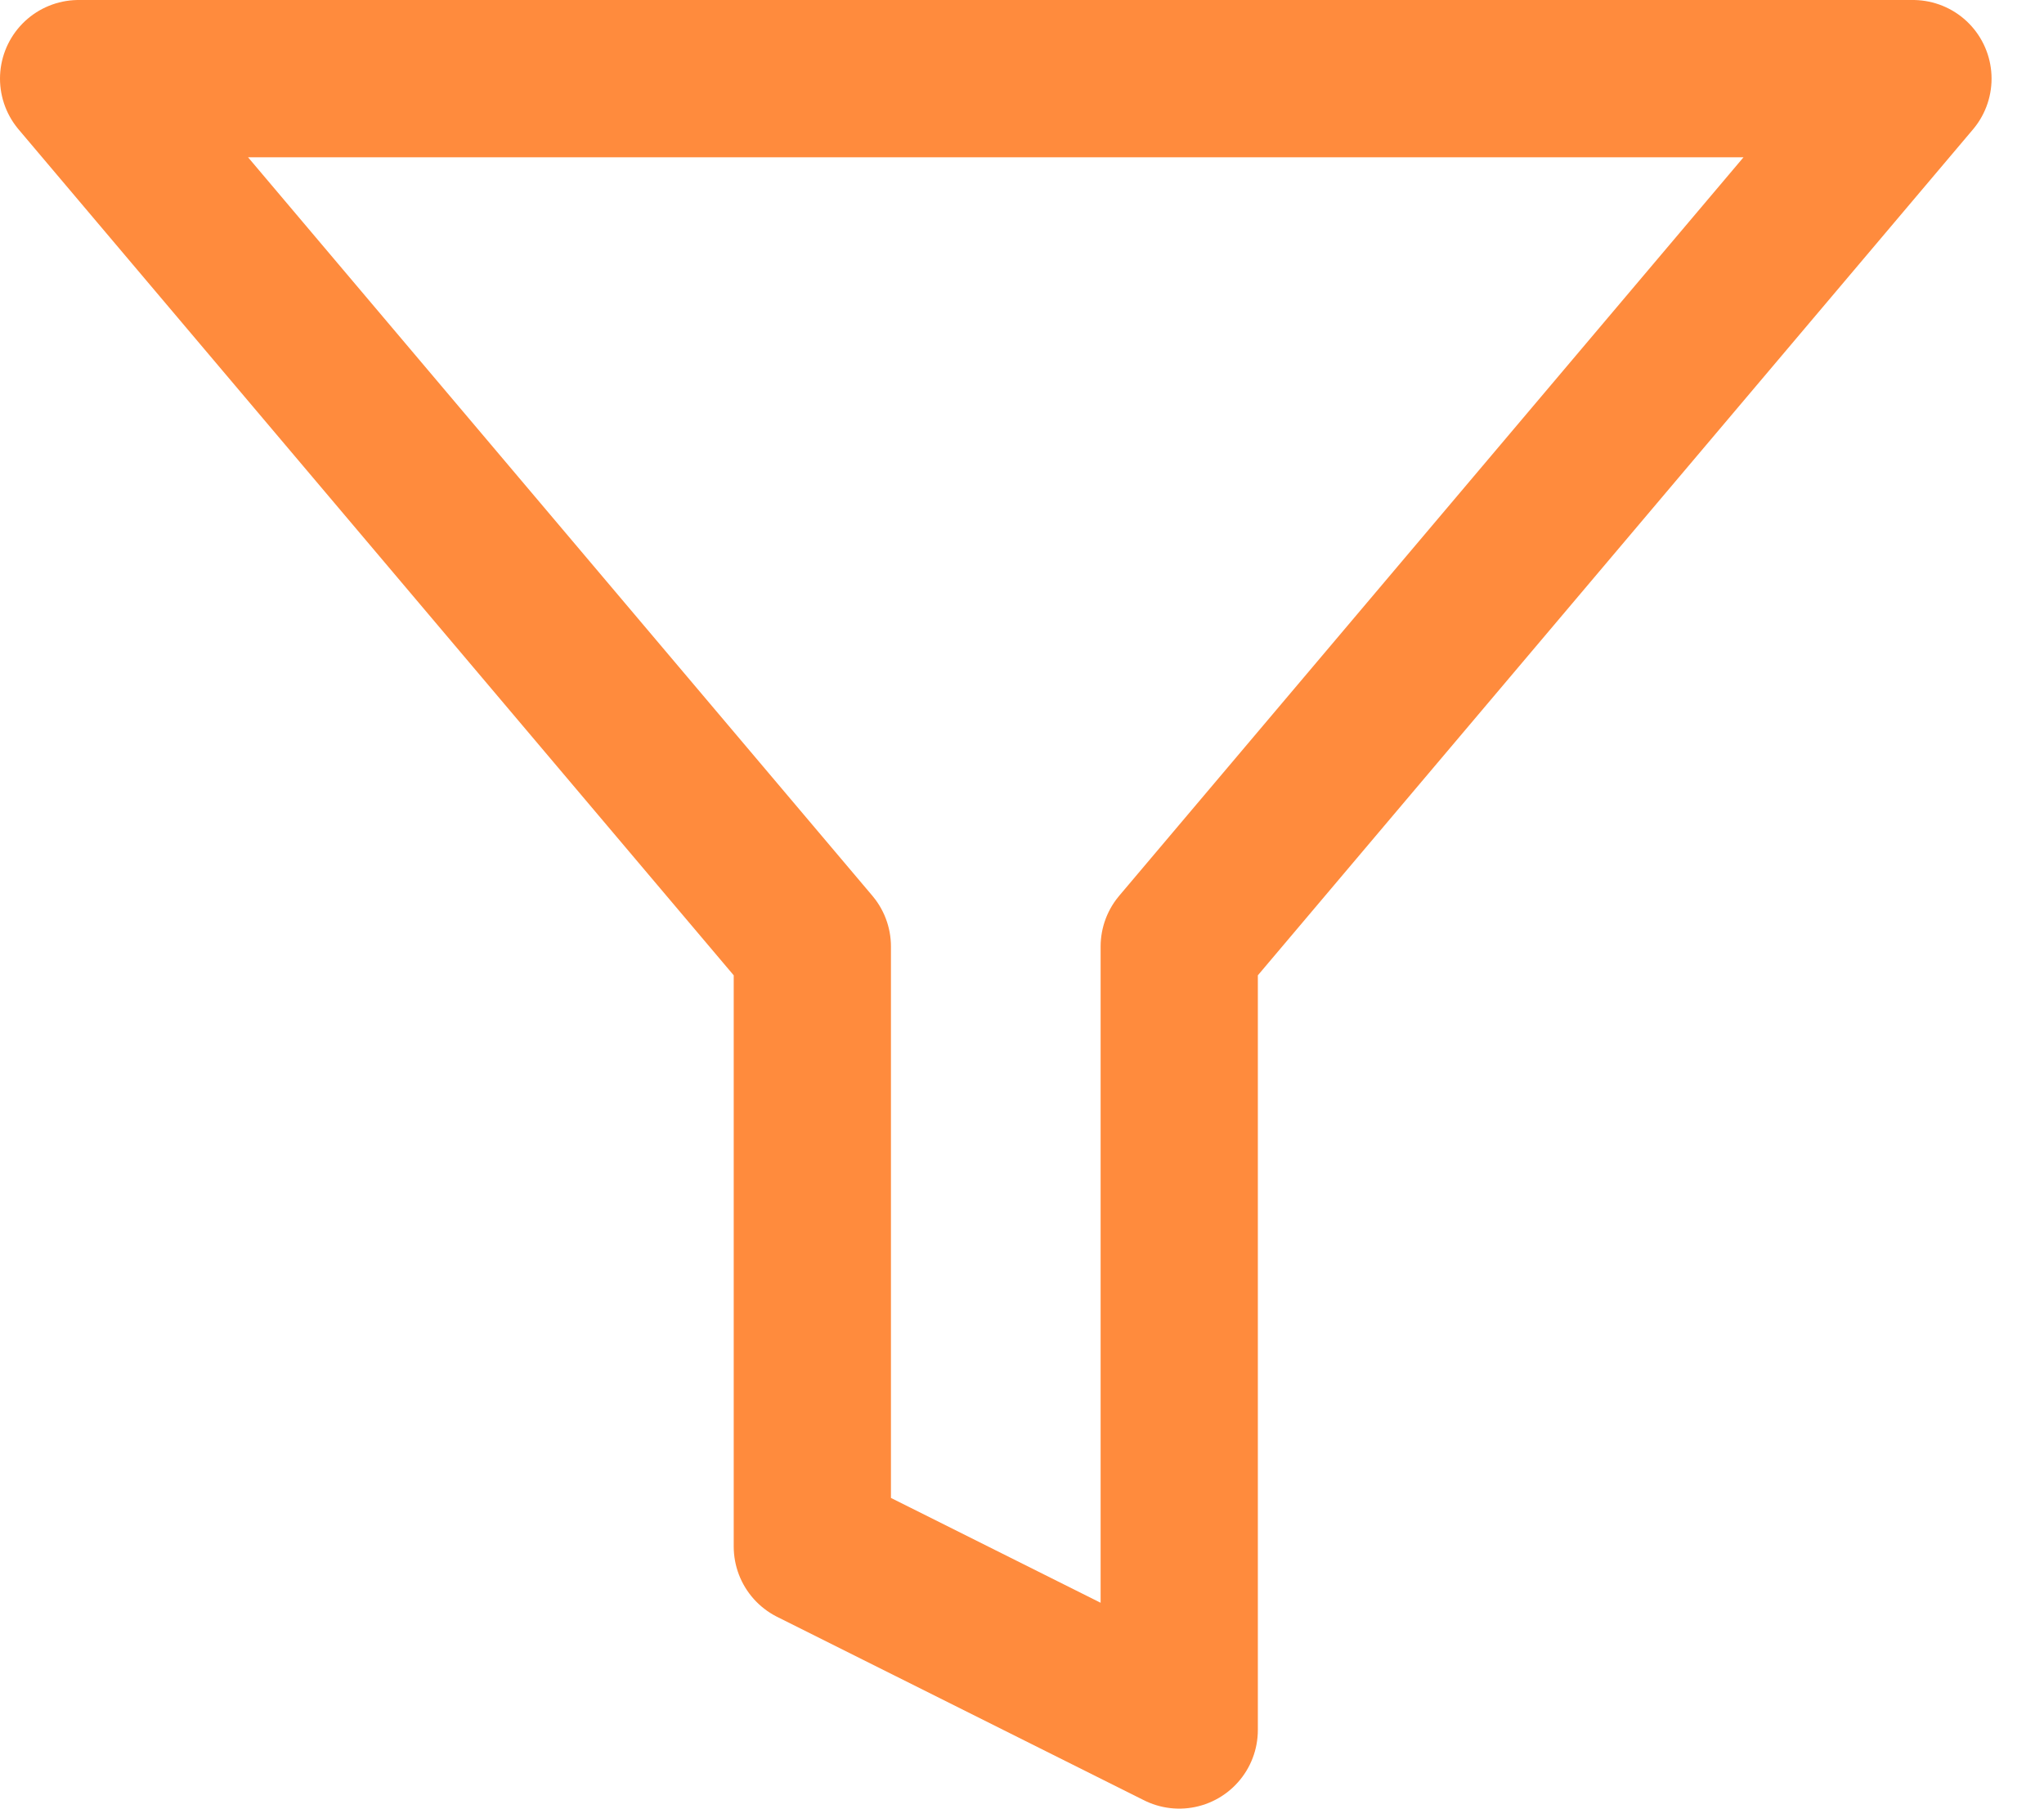 <svg width="26" height="23" viewBox="0 0 26 23" fill="none" xmlns="http://www.w3.org/2000/svg">
<path d="M24.333 1H1L10.333 12.037V19.667L15 22V12.037L24.333 1Z" stroke="#FF8B3D" stroke-width="2" stroke-linecap="round" stroke-linejoin="round"/>
</svg>
